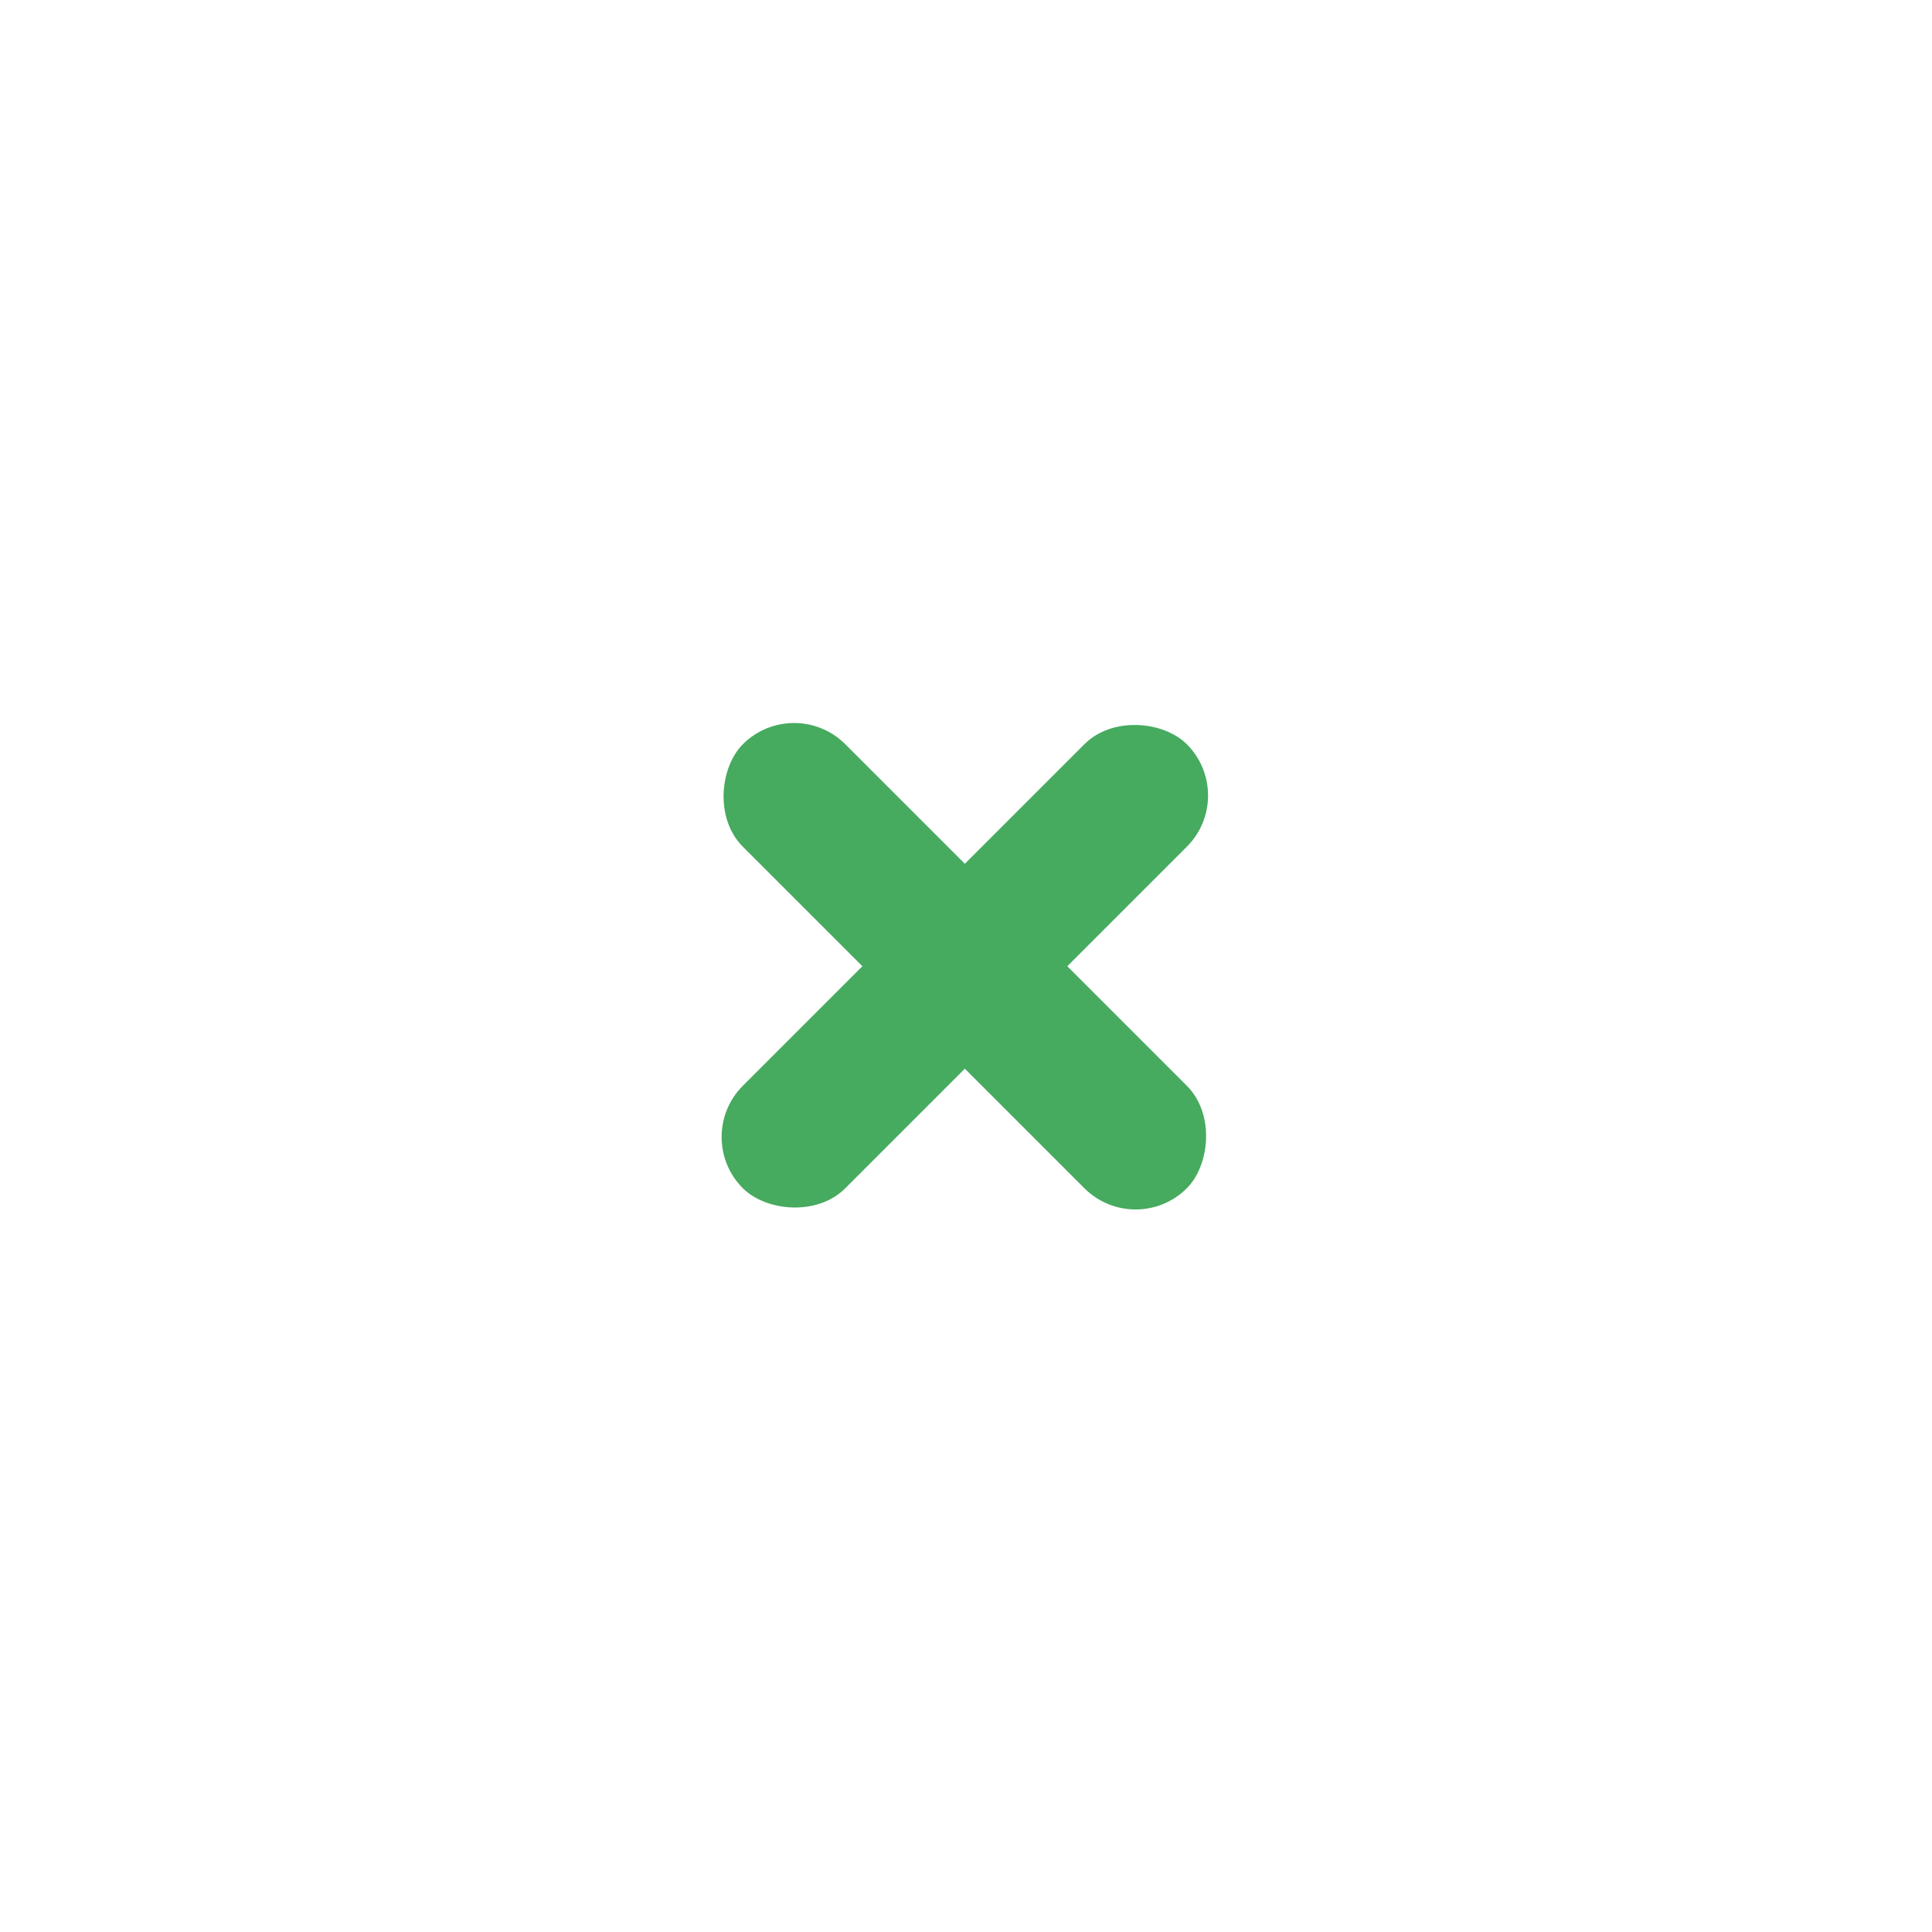 <?xml version="1.0" encoding="UTF-8"?>
<svg width="40px" height="40px" viewBox="0 0 40 40" version="1.1" xmlns="http://www.w3.org/2000/svg" xmlns:xlink="http://www.w3.org/1999/xlink">
    <!-- Generator: Sketch 60 (88103) - https://sketch.com -->
    <title>product_participant_close_p</title>
    <desc>Created with Sketch.</desc>
    <g id="页面-1" stroke="none" stroke-width="1" fill="none" fill-rule="evenodd">
        <g id="客户端-产品卡片图标" transform="translate(-451, -132)">
            <g id="product_participant_close_p" transform="translate(451, 132)">
                <circle fill="#F2F2F2" opacity="0" cx="20" cy="20" r="20"></circle>
                <g id="编组-2" transform="translate(19.976, 20.005) rotate(-315) translate(-19.976, -20.005) translate(13.476, 13.505)" fill="#46AA5F">
                    <rect id="矩形" x="0" y="5" width="13" height="3" rx="1.5"></rect>
                    <rect id="矩形备份-2" transform="translate(6.5, 6.5) rotate(-270) translate(-6.5, -6.5) " x="0" y="5" width="13" height="3" rx="1.5"></rect>
                </g>
            </g>
        </g>
    </g>
</svg>